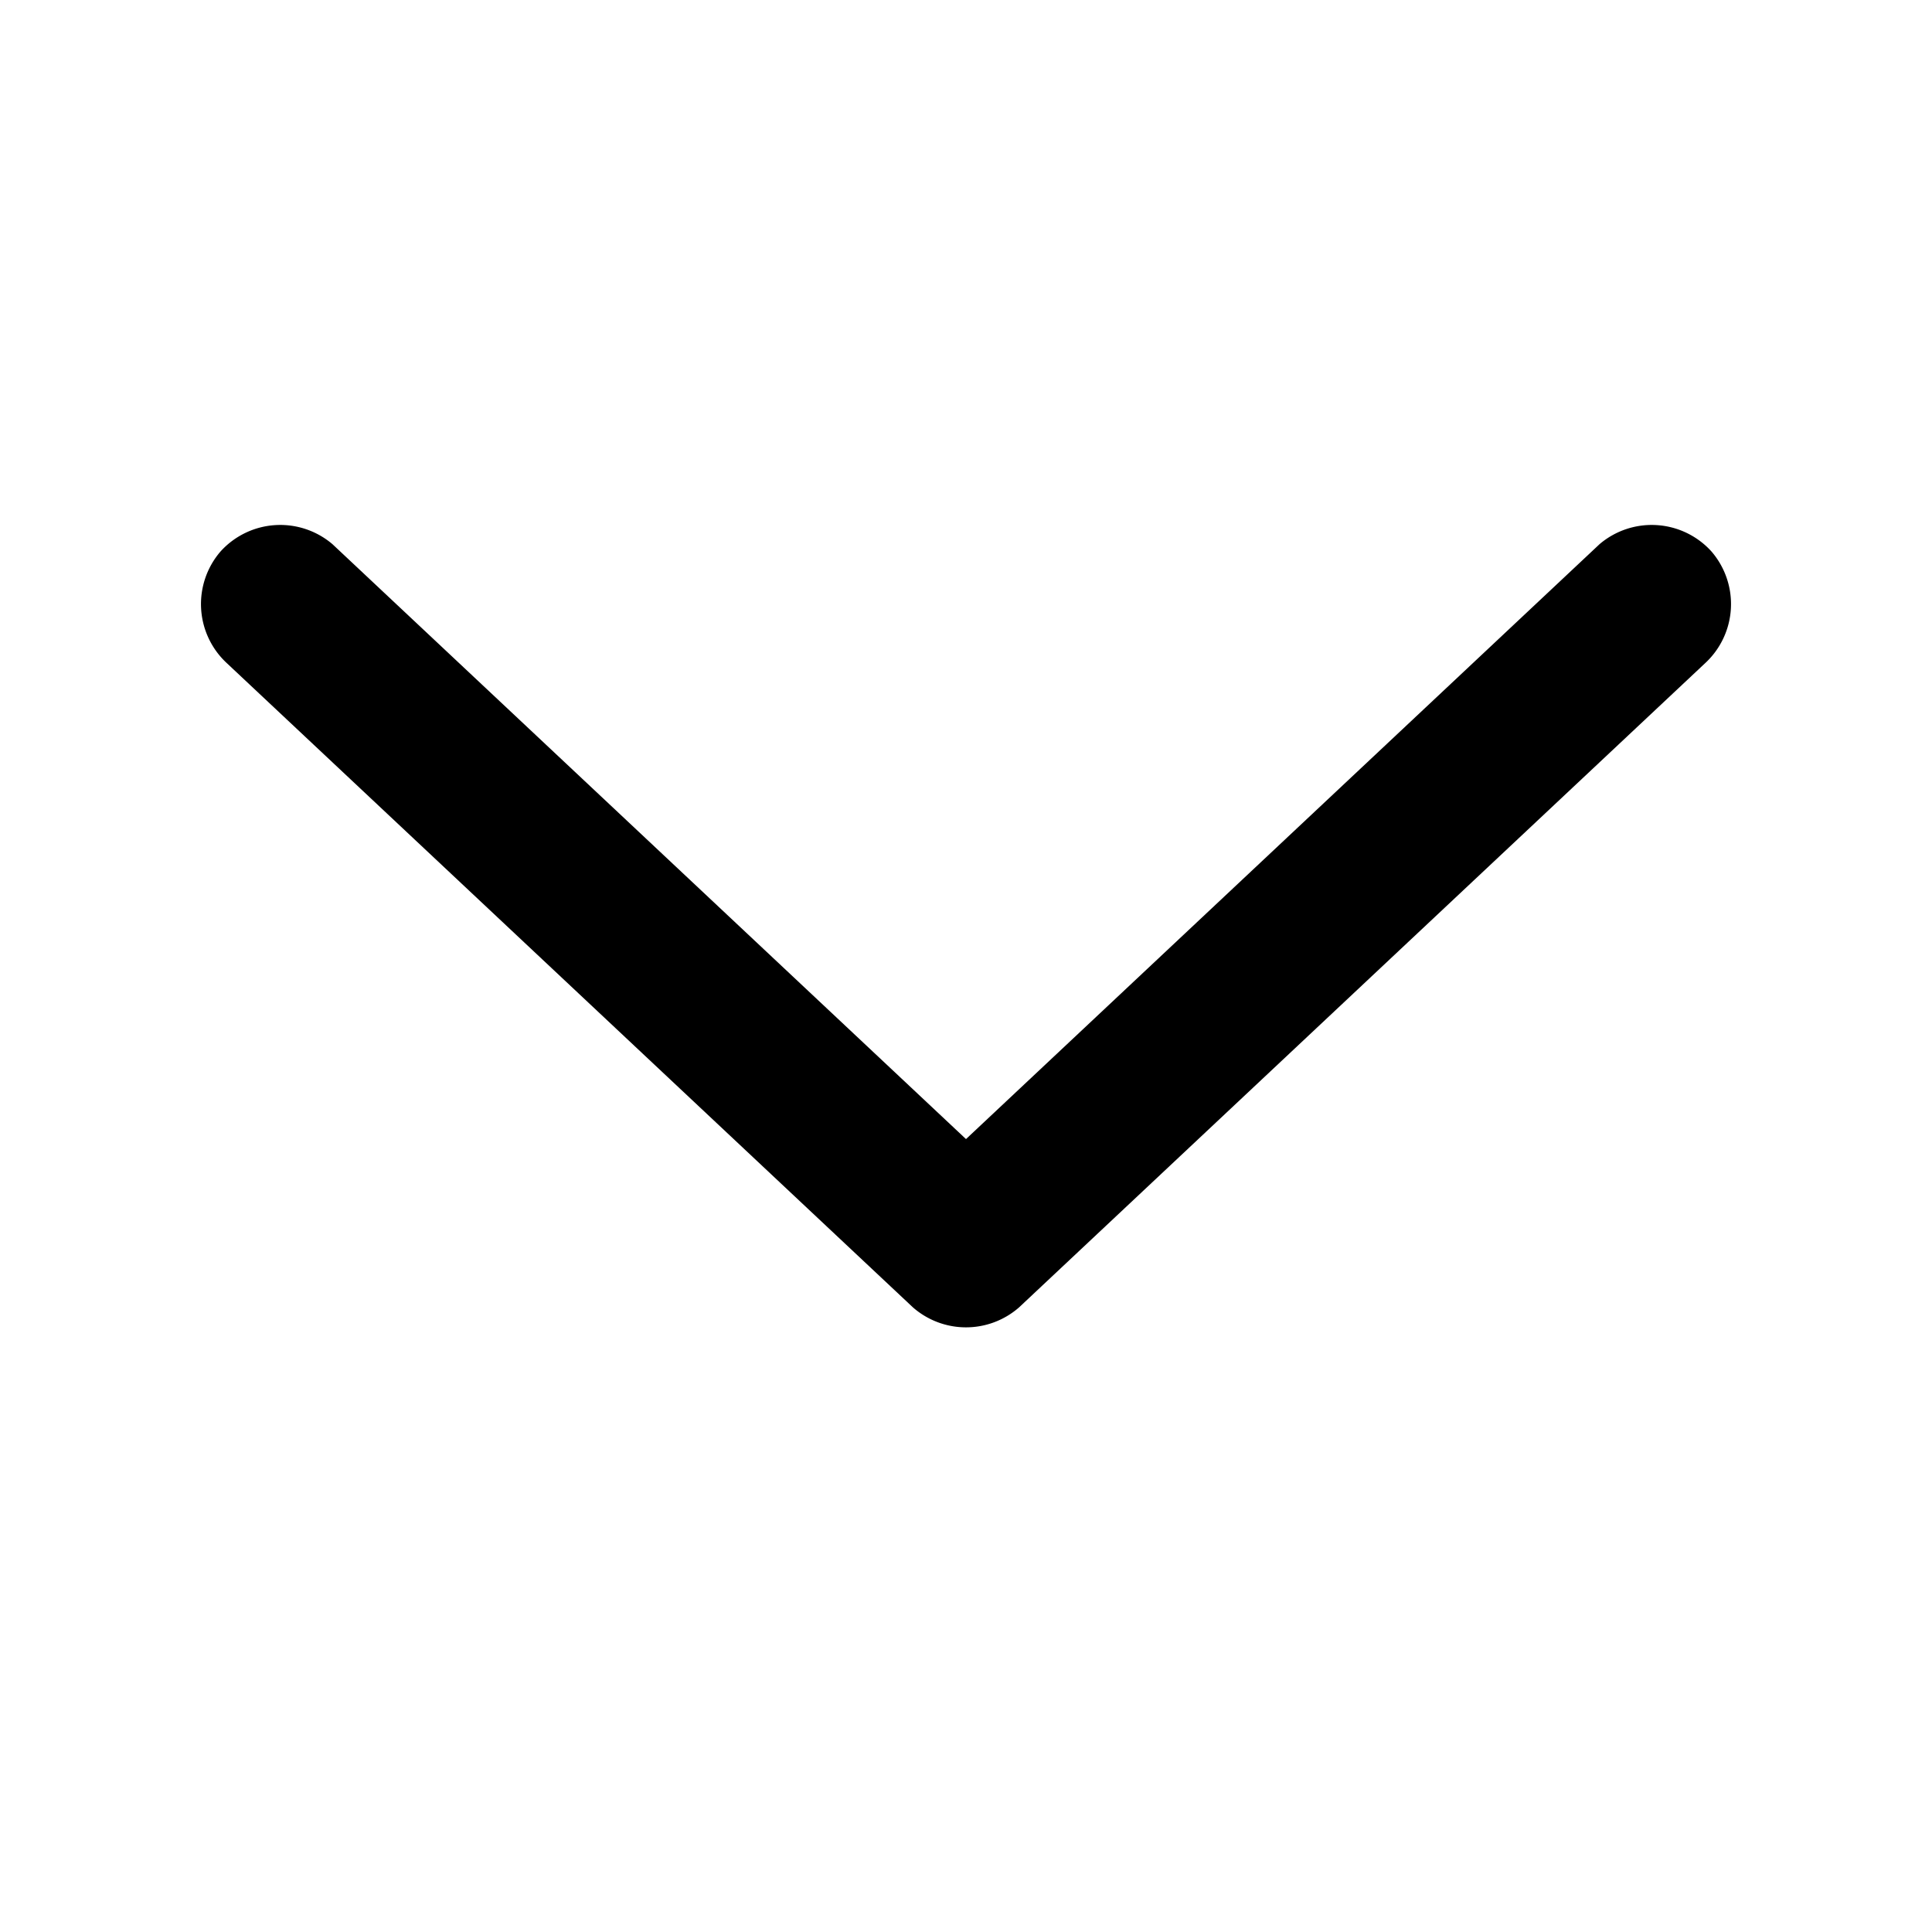 <svg id="Layer_1" data-name="Layer 1" xmlns="http://www.w3.org/2000/svg" viewBox="0 0 24 24"><title>arrow-down</title><g id="Mask"><path id="path-1" d="M19.87,6.76a1,1,0,0,1,1.39.09,1,1,0,0,1-.08,1.39l-8.52,8a1,1,0,0,1-1.32,0l-8.52-8a1,1,0,0,1-.08-1.39,1,1,0,0,1,1.39-.09L12,14.15Z"/></g></svg>